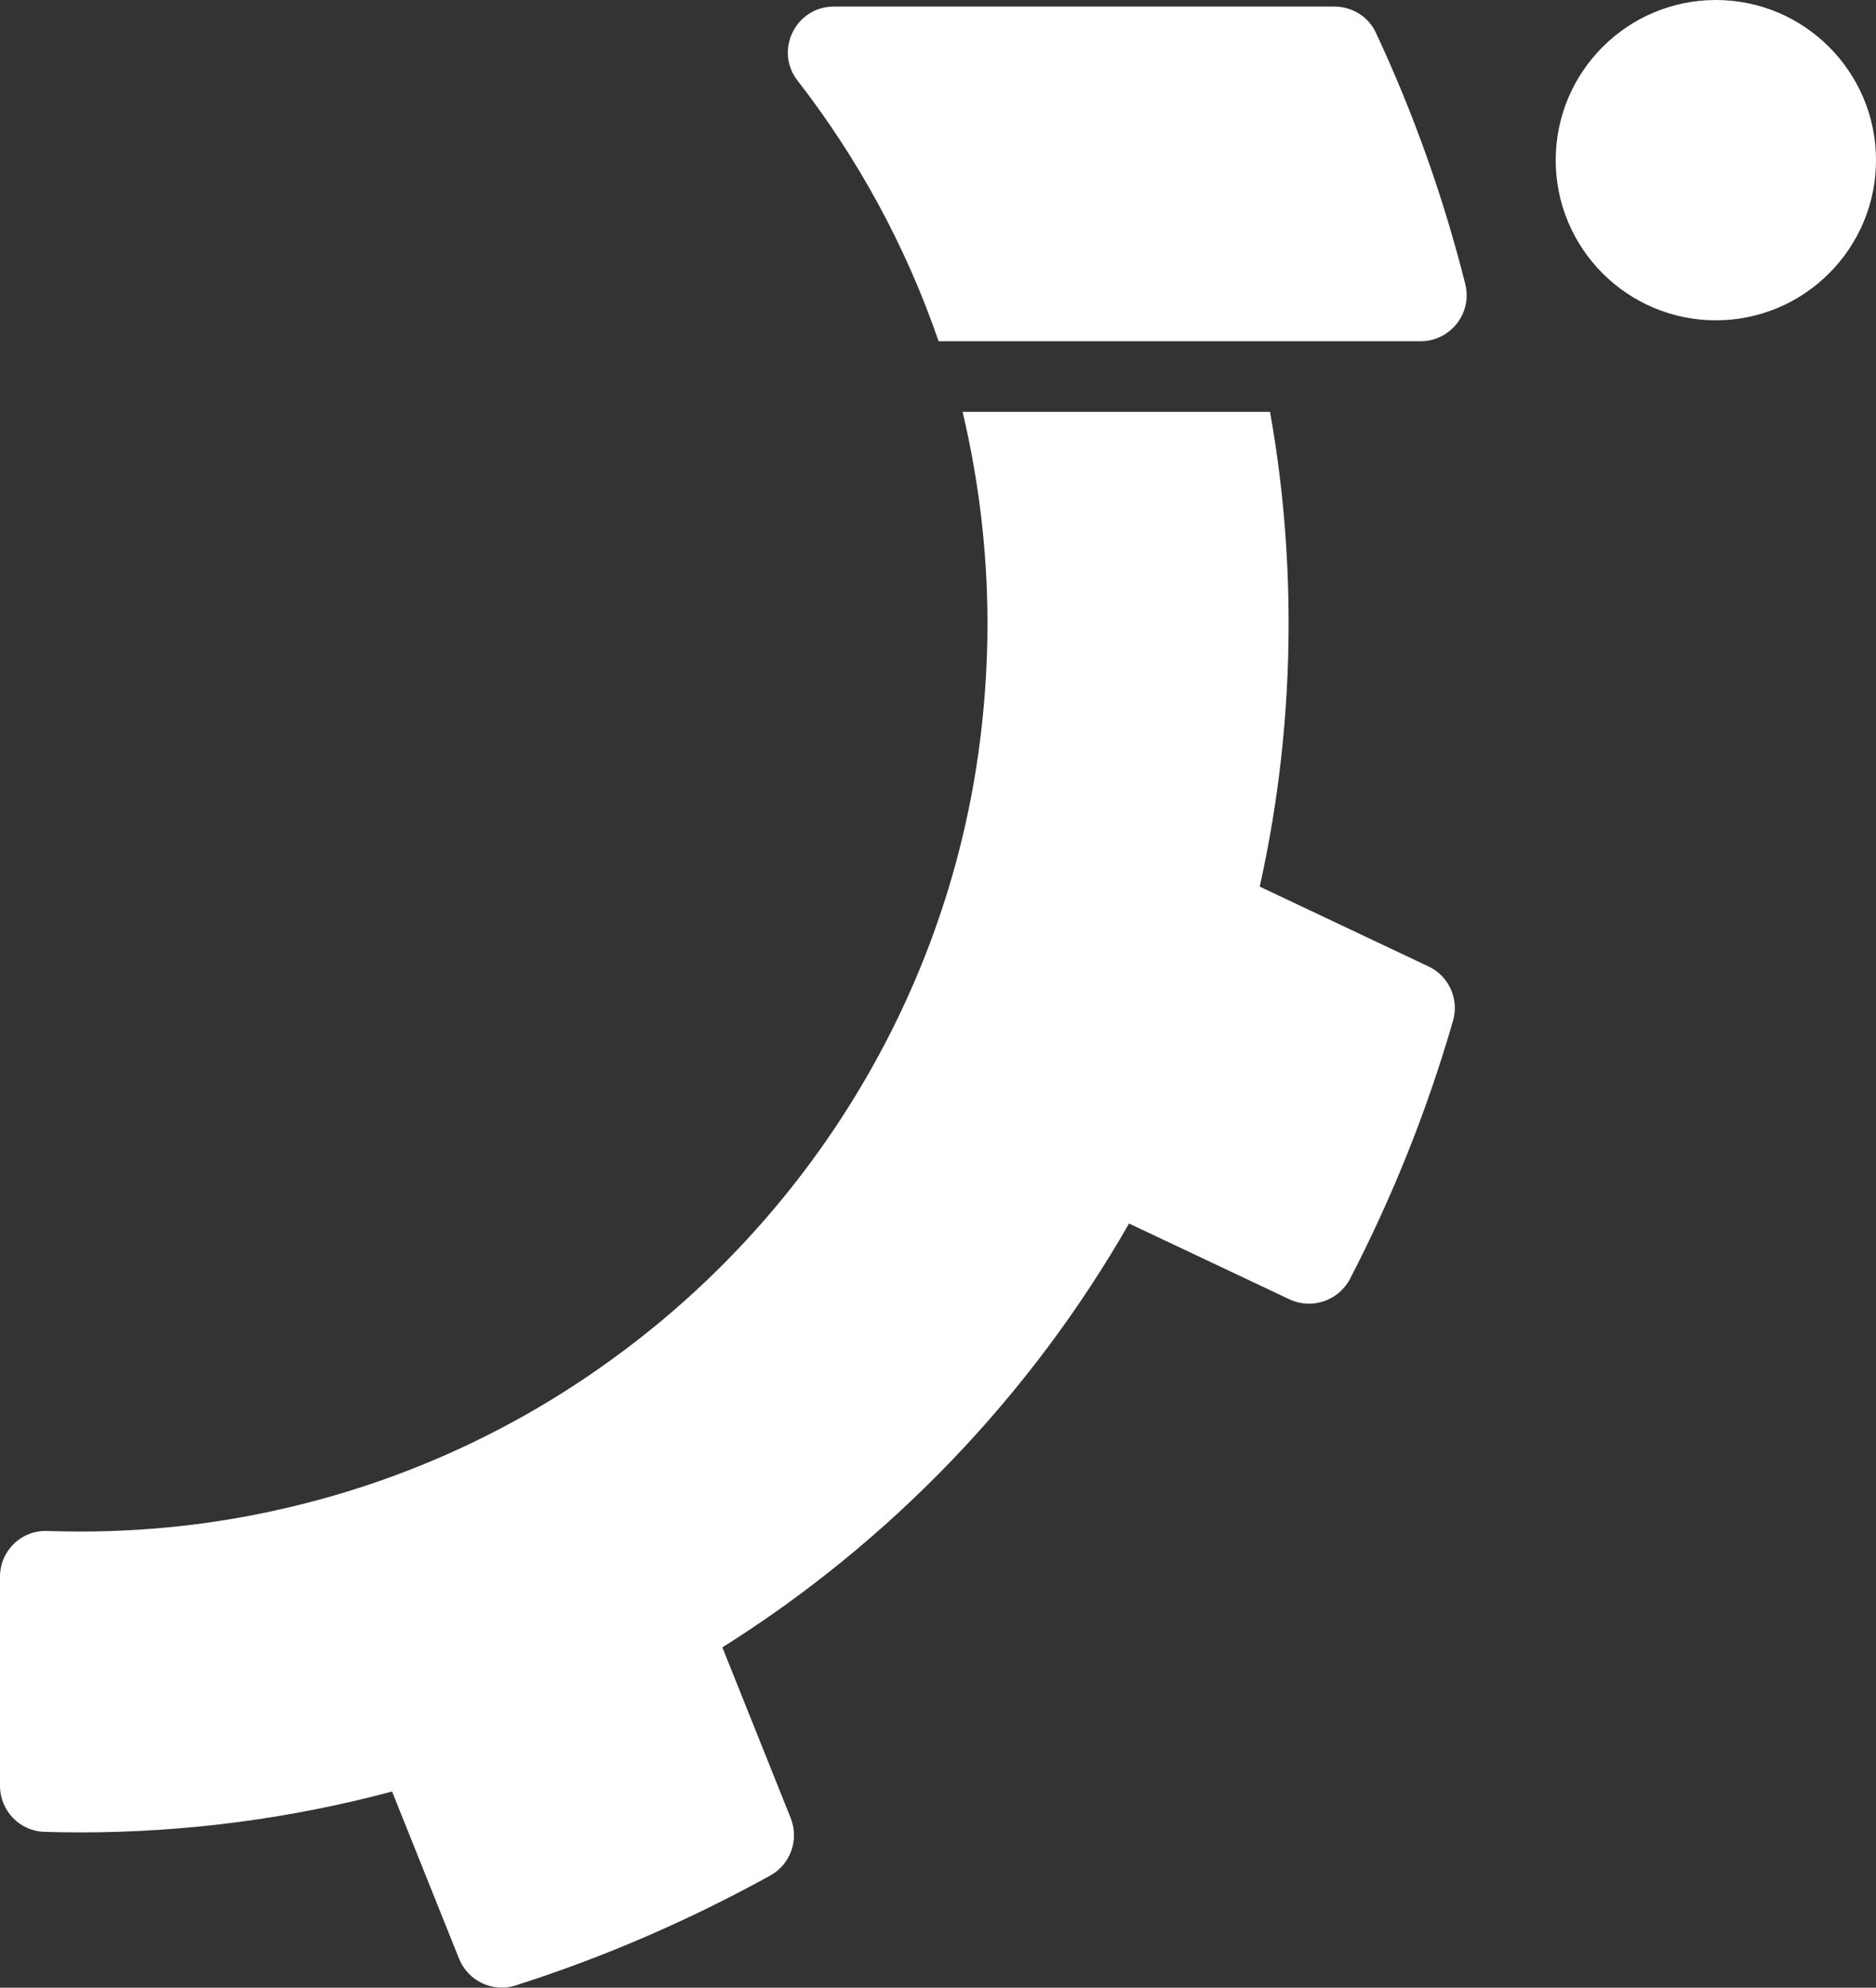 <!-- Generator: Adobe Illustrator 25.0.0, SVG Export Plug-In  -->
<svg version="1.1" xmlns="http://www.w3.org/2000/svg" xmlns:xlink="http://www.w3.org/1999/xlink" x="0px" y="0px" width="65.6px"
	 height="69.5px" viewBox="0 0 65.6 69.5" style="overflow:visible;enable-background:new 0 0 65.6 69.5;" xml:space="preserve">
<rect x="0" y="0" width="65.6" height="69.5" fill="#333333" stroke="none"/>
<style type="text/css">
	.st0{fill:#FFFFFF;}
</style>
<defs>
</defs>
<path class="st0" d="M60,11.2c3.09,0,5.6-2.51,5.6-5.6C65.6,2.51,63.09,0,60,0s-5.6,2.51-5.6,5.6C54.4,8.69,56.91,11.2,60,11.2z"/>
<path class="st0" d="M45.06,21.8c0-2.53-0.22-5-0.65-7.4H33.66c0.56,2.37,0.87,4.85,0.87,7.4c0,1.54-0.11,3.06-0.32,4.55
	c-0.61,4.32-2.1,8.35-4.27,11.92c-2.23,3.67-5.19,6.86-8.67,9.35c-3.39,2.44-7.29,4.22-11.5,5.16c-2.25,0.51-4.59,0.77-6.99,0.77
	c-0.37,0-0.74-0.01-1.11-0.02C0.75,53.49,0,54.22,0,55.13v7.31c0,0.87,0.69,1.59,1.56,1.61c0.4,0.01,0.81,0.02,1.22,0.02
	c3.78,0,7.45-0.5,10.93-1.43l2.34,5.84c0.31,0.78,1.18,1.2,1.98,0.94c3.11-0.99,6.09-2.29,8.9-3.84c0.71-0.39,1.02-1.25,0.72-2.01
	l-2.39-5.97c5.87-3.69,10.77-8.79,14.22-14.82l5.61,2.65c0.78,0.37,1.72,0.05,2.12-0.72c1.48-2.86,2.69-5.87,3.6-9.02
	c0.22-0.76-0.15-1.57-0.86-1.9L44.05,31C44.71,28.04,45.06,24.96,45.06,21.8z"/>
<path class="st0" d="M51.24,9.94c-0.77-3.06-1.82-6-3.13-8.8c-0.26-0.56-0.83-0.91-1.45-0.91h-17.5c-1.34,0-2.09,1.54-1.27,2.59
	c2.11,2.72,3.79,5.79,4.93,9.11h16.86C50.71,11.93,51.49,10.96,51.24,9.94z"/>
</svg>
